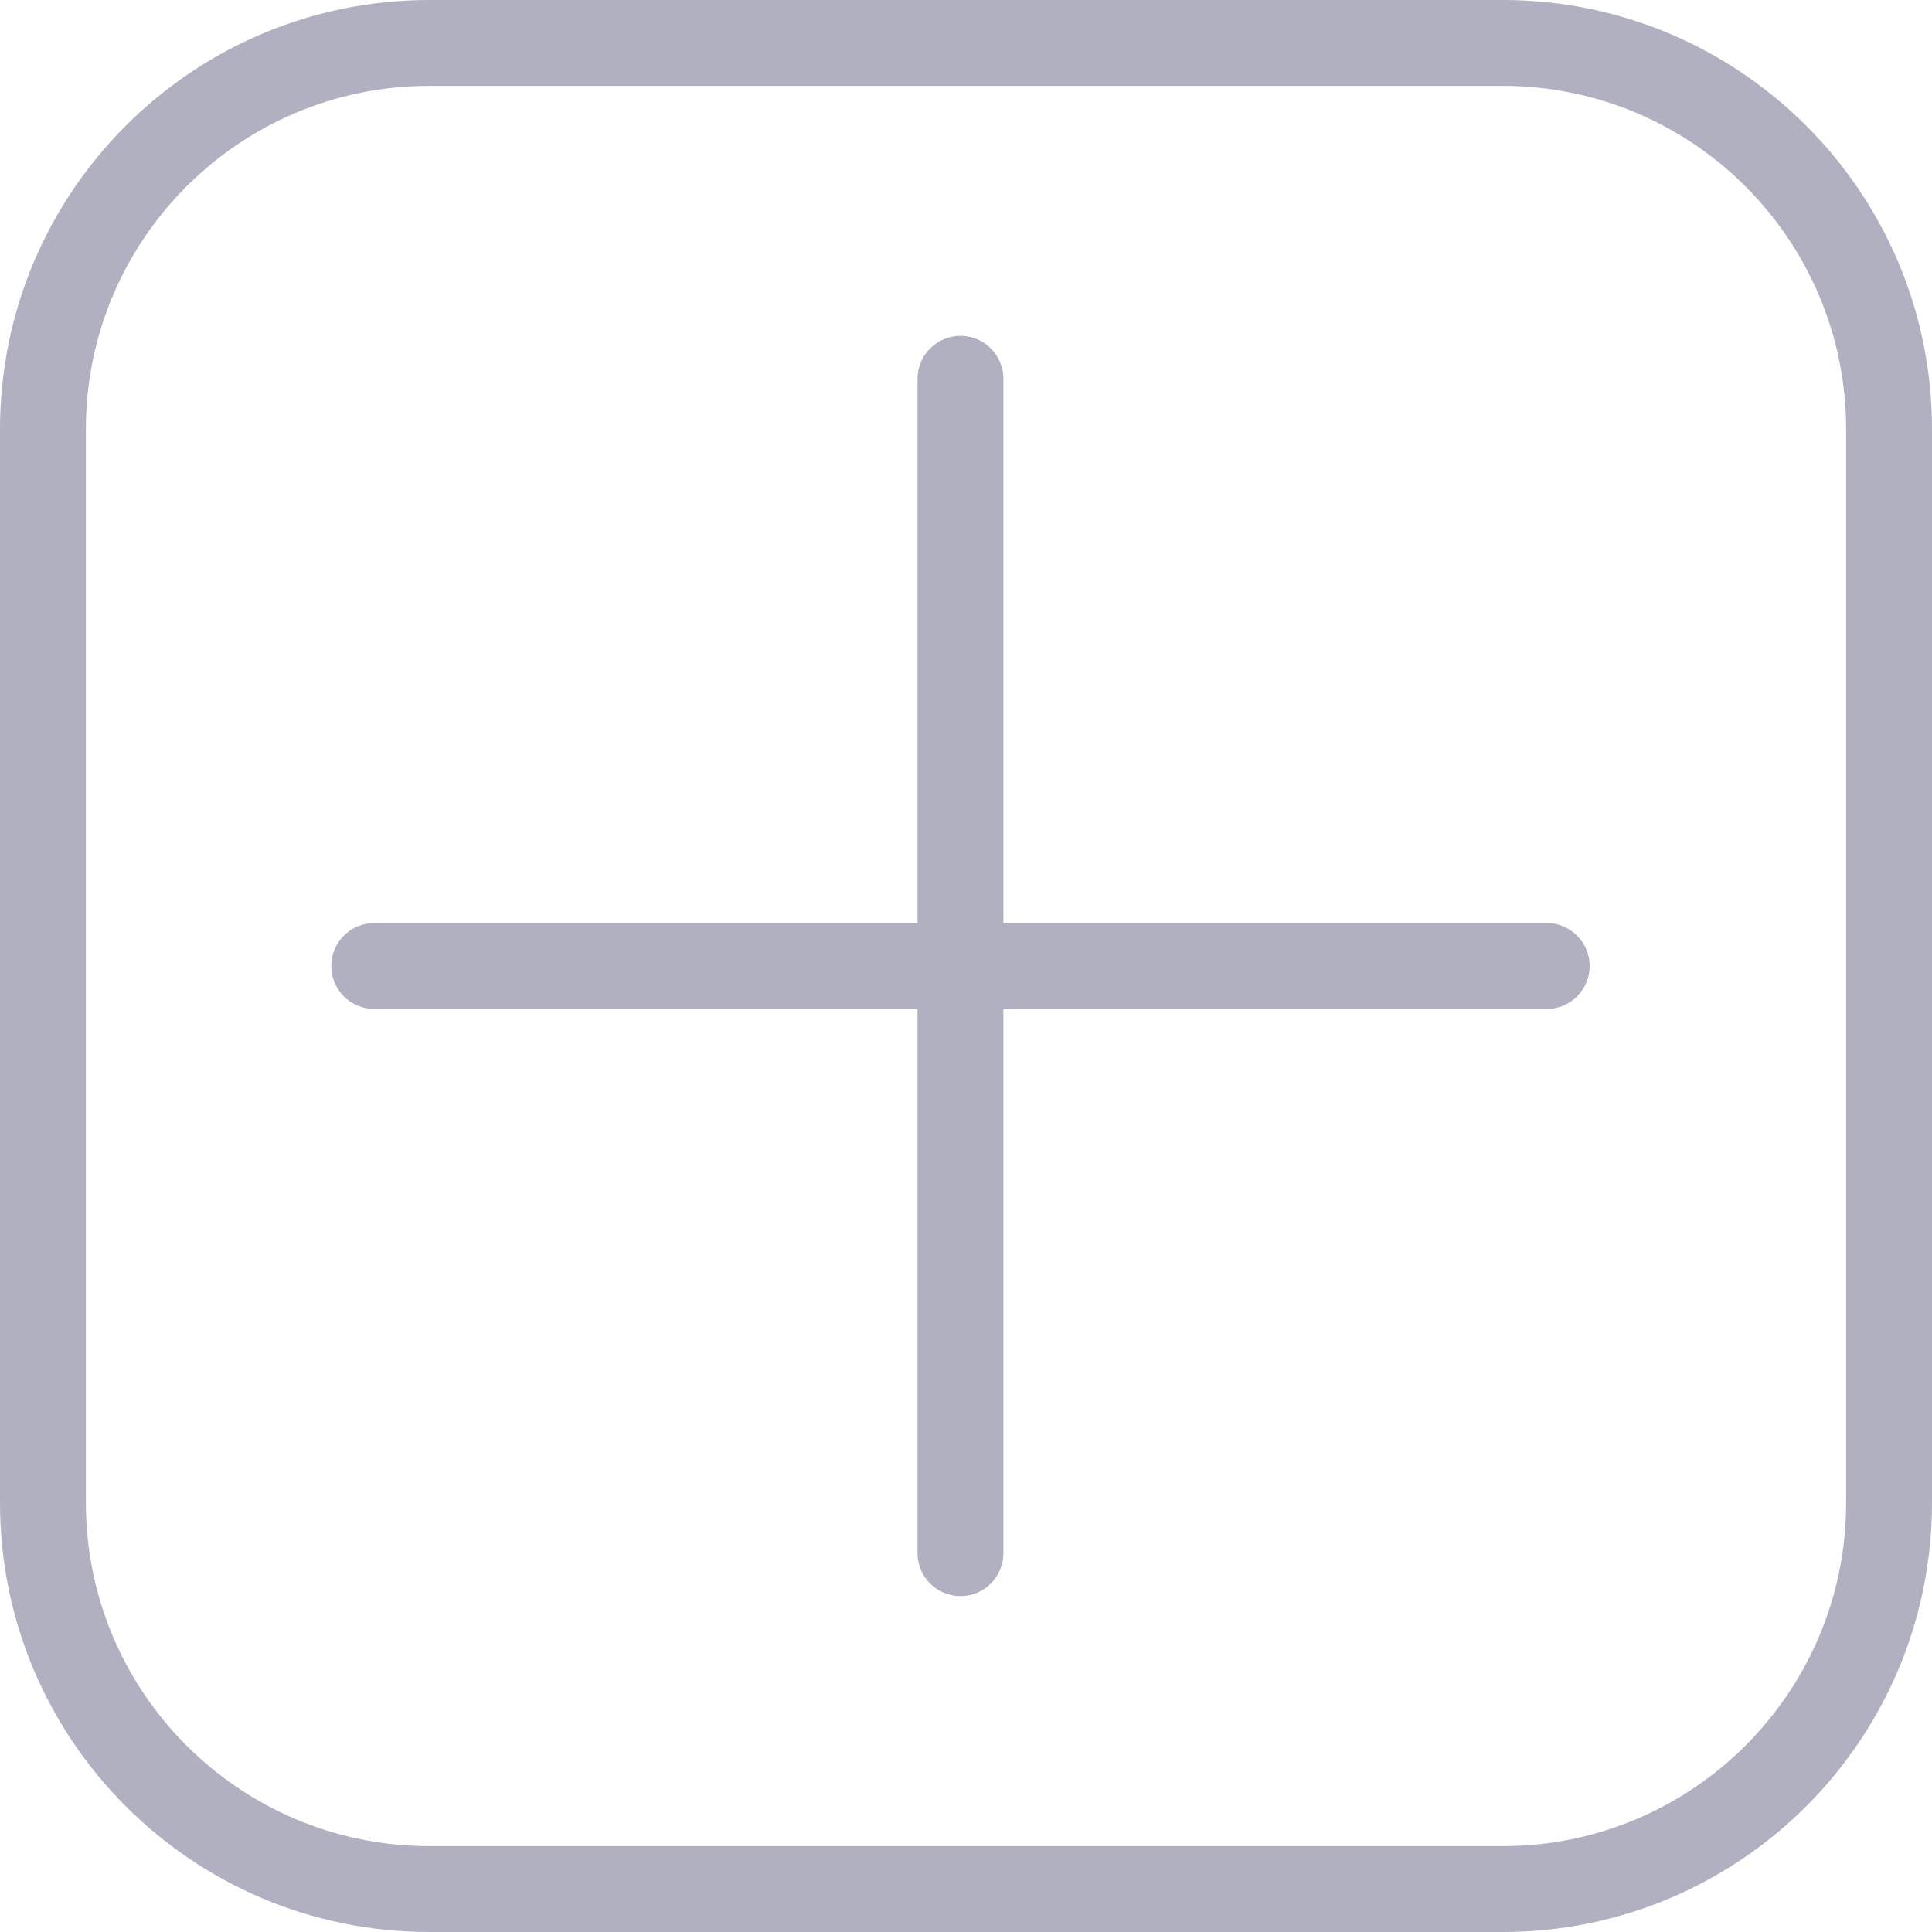 <svg width="45" height="45" viewBox="0 0 45 45" fill="none" xmlns="http://www.w3.org/2000/svg">
<path fill-rule="evenodd" clip-rule="evenodd" d="M35 2H10C5.582 2 2 5.582 2 10V35C2 39.418 5.582 43 10 43H35C39.418 43 43 39.418 43 35V10C43 5.582 39.418 2 35 2ZM10 0C4.477 0 0 4.477 0 10V35C0 40.523 4.477 45 10 45H35C40.523 45 45 40.523 45 35V10C45 4.477 40.523 0 35 0H10ZM22.371 7.823C22.923 7.823 23.371 8.271 23.371 8.823V21.5H36.026C36.579 21.5 37.026 21.948 37.026 22.5C37.026 23.052 36.579 23.5 36.026 23.5H23.371V36.176C23.371 36.729 22.923 37.176 22.371 37.176C21.819 37.176 21.371 36.729 21.371 36.176V23.5H8.716C8.163 23.5 7.716 23.052 7.716 22.5C7.716 21.948 8.163 21.5 8.716 21.5H21.371V8.823C21.371 8.271 21.819 7.823 22.371 7.823Z" fill="#B0B0C1"/>
</svg>
